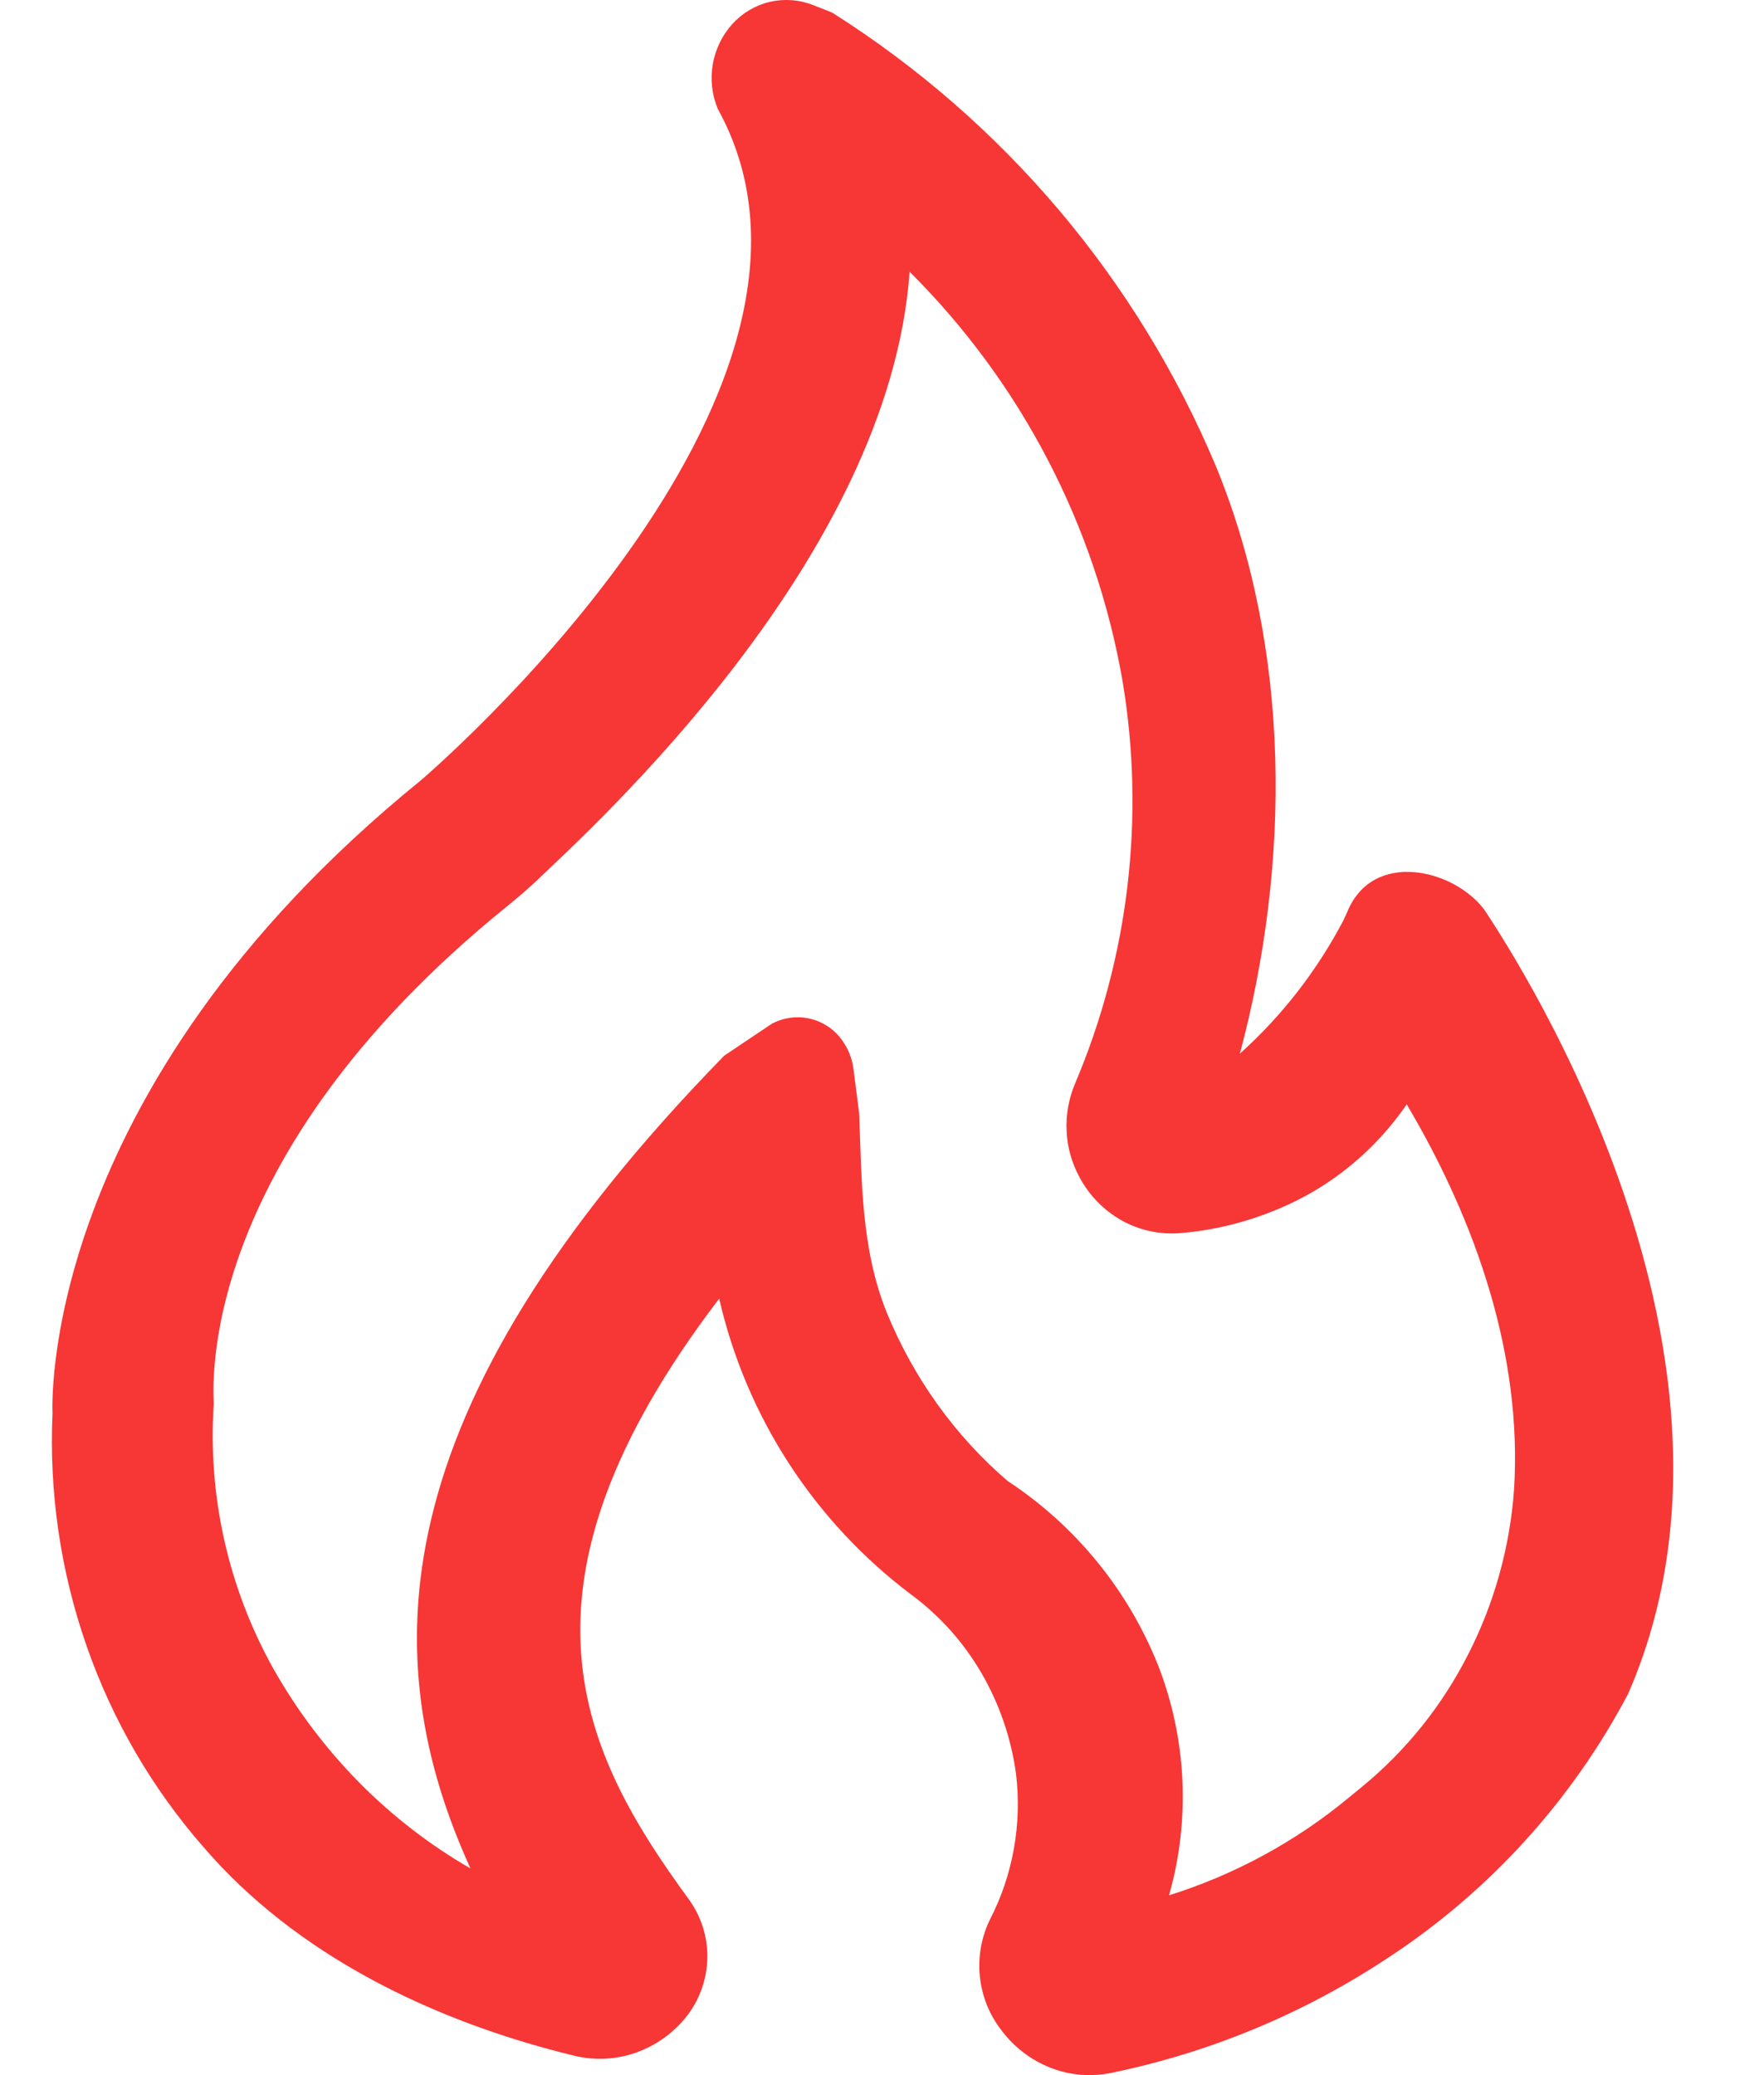 <svg width="17" height="20" viewBox="0 0 17 20" fill="none" xmlns="http://www.w3.org/2000/svg">
<path d="M9.65 19.566C9.533 19.416 9.462 19.236 9.443 19.047C9.424 18.858 9.458 18.668 9.542 18.497C9.762 18.07 9.849 17.581 9.792 17.1C9.746 16.757 9.633 16.426 9.459 16.126C9.287 15.83 9.057 15.572 8.782 15.369C7.848 14.666 7.192 13.656 6.931 12.516C4.796 15.315 5.615 16.904 6.637 18.304C6.757 18.468 6.82 18.667 6.817 18.87C6.813 19.073 6.744 19.27 6.62 19.43C6.493 19.592 6.322 19.715 6.127 19.784C5.935 19.851 5.728 19.861 5.53 19.812C4.149 19.475 2.849 18.832 1.967 17.809C1.468 17.24 1.084 16.58 0.835 15.865C0.583 15.144 0.472 14.382 0.506 13.619C0.506 13.619 0.34 10.54 4.052 7.524C4.052 7.524 8.44 3.801 6.917 1.049C6.861 0.913 6.844 0.765 6.869 0.62C6.894 0.476 6.959 0.341 7.057 0.232C7.153 0.126 7.279 0.051 7.418 0.018C7.557 -0.014 7.703 -0.004 7.836 0.049L8.019 0.121C9.671 1.166 10.963 2.693 11.719 4.496C12.444 6.263 12.439 8.321 11.949 10.155C12.355 9.79 12.694 9.354 12.95 8.864L12.986 8.784C13.234 8.188 14.012 8.377 14.305 8.768C14.412 8.939 17.17 12.946 15.689 16.328C15.148 17.352 14.357 18.224 13.389 18.861C12.577 19.401 11.67 19.78 10.716 19.977C10.519 20.019 10.314 20.003 10.126 19.93C9.937 19.856 9.772 19.73 9.65 19.567V19.566ZM7.442 9.865C7.559 9.804 7.694 9.788 7.822 9.822C7.949 9.856 8.059 9.936 8.13 10.047C8.18 10.123 8.211 10.205 8.224 10.295L8.28 10.731C8.305 11.37 8.297 12.037 8.546 12.651C8.804 13.281 9.204 13.839 9.711 14.274C10.365 14.704 10.871 15.324 11.161 16.051C11.436 16.756 11.474 17.539 11.266 18.267C11.901 18.068 12.491 17.747 13.004 17.321L13.132 17.216C13.552 16.87 13.899 16.438 14.149 15.945C14.4 15.454 14.551 14.914 14.591 14.359C14.672 13.078 14.236 11.791 13.557 10.644C13.247 11.094 12.82 11.443 12.326 11.649C12.017 11.78 11.69 11.861 11.356 11.886C11.165 11.898 10.975 11.855 10.807 11.761C10.638 11.665 10.499 11.523 10.406 11.351C10.33 11.213 10.286 11.059 10.279 10.901C10.271 10.743 10.3 10.585 10.362 10.44C10.877 9.225 11.037 7.878 10.819 6.569C10.56 5.071 9.843 3.691 8.766 2.619C8.571 5.375 5.745 7.941 5.165 8.494C5.075 8.578 4.981 8.659 4.885 8.736C1.852 11.193 2.06 13.43 2.06 13.529C2.001 14.418 2.2 15.304 2.634 16.082C3.09 16.889 3.746 17.554 4.534 18.008C3.625 16.01 3.625 13.613 6.979 10.175L7.444 9.863L7.442 9.865Z" fill="#F73636"/>
</svg>
